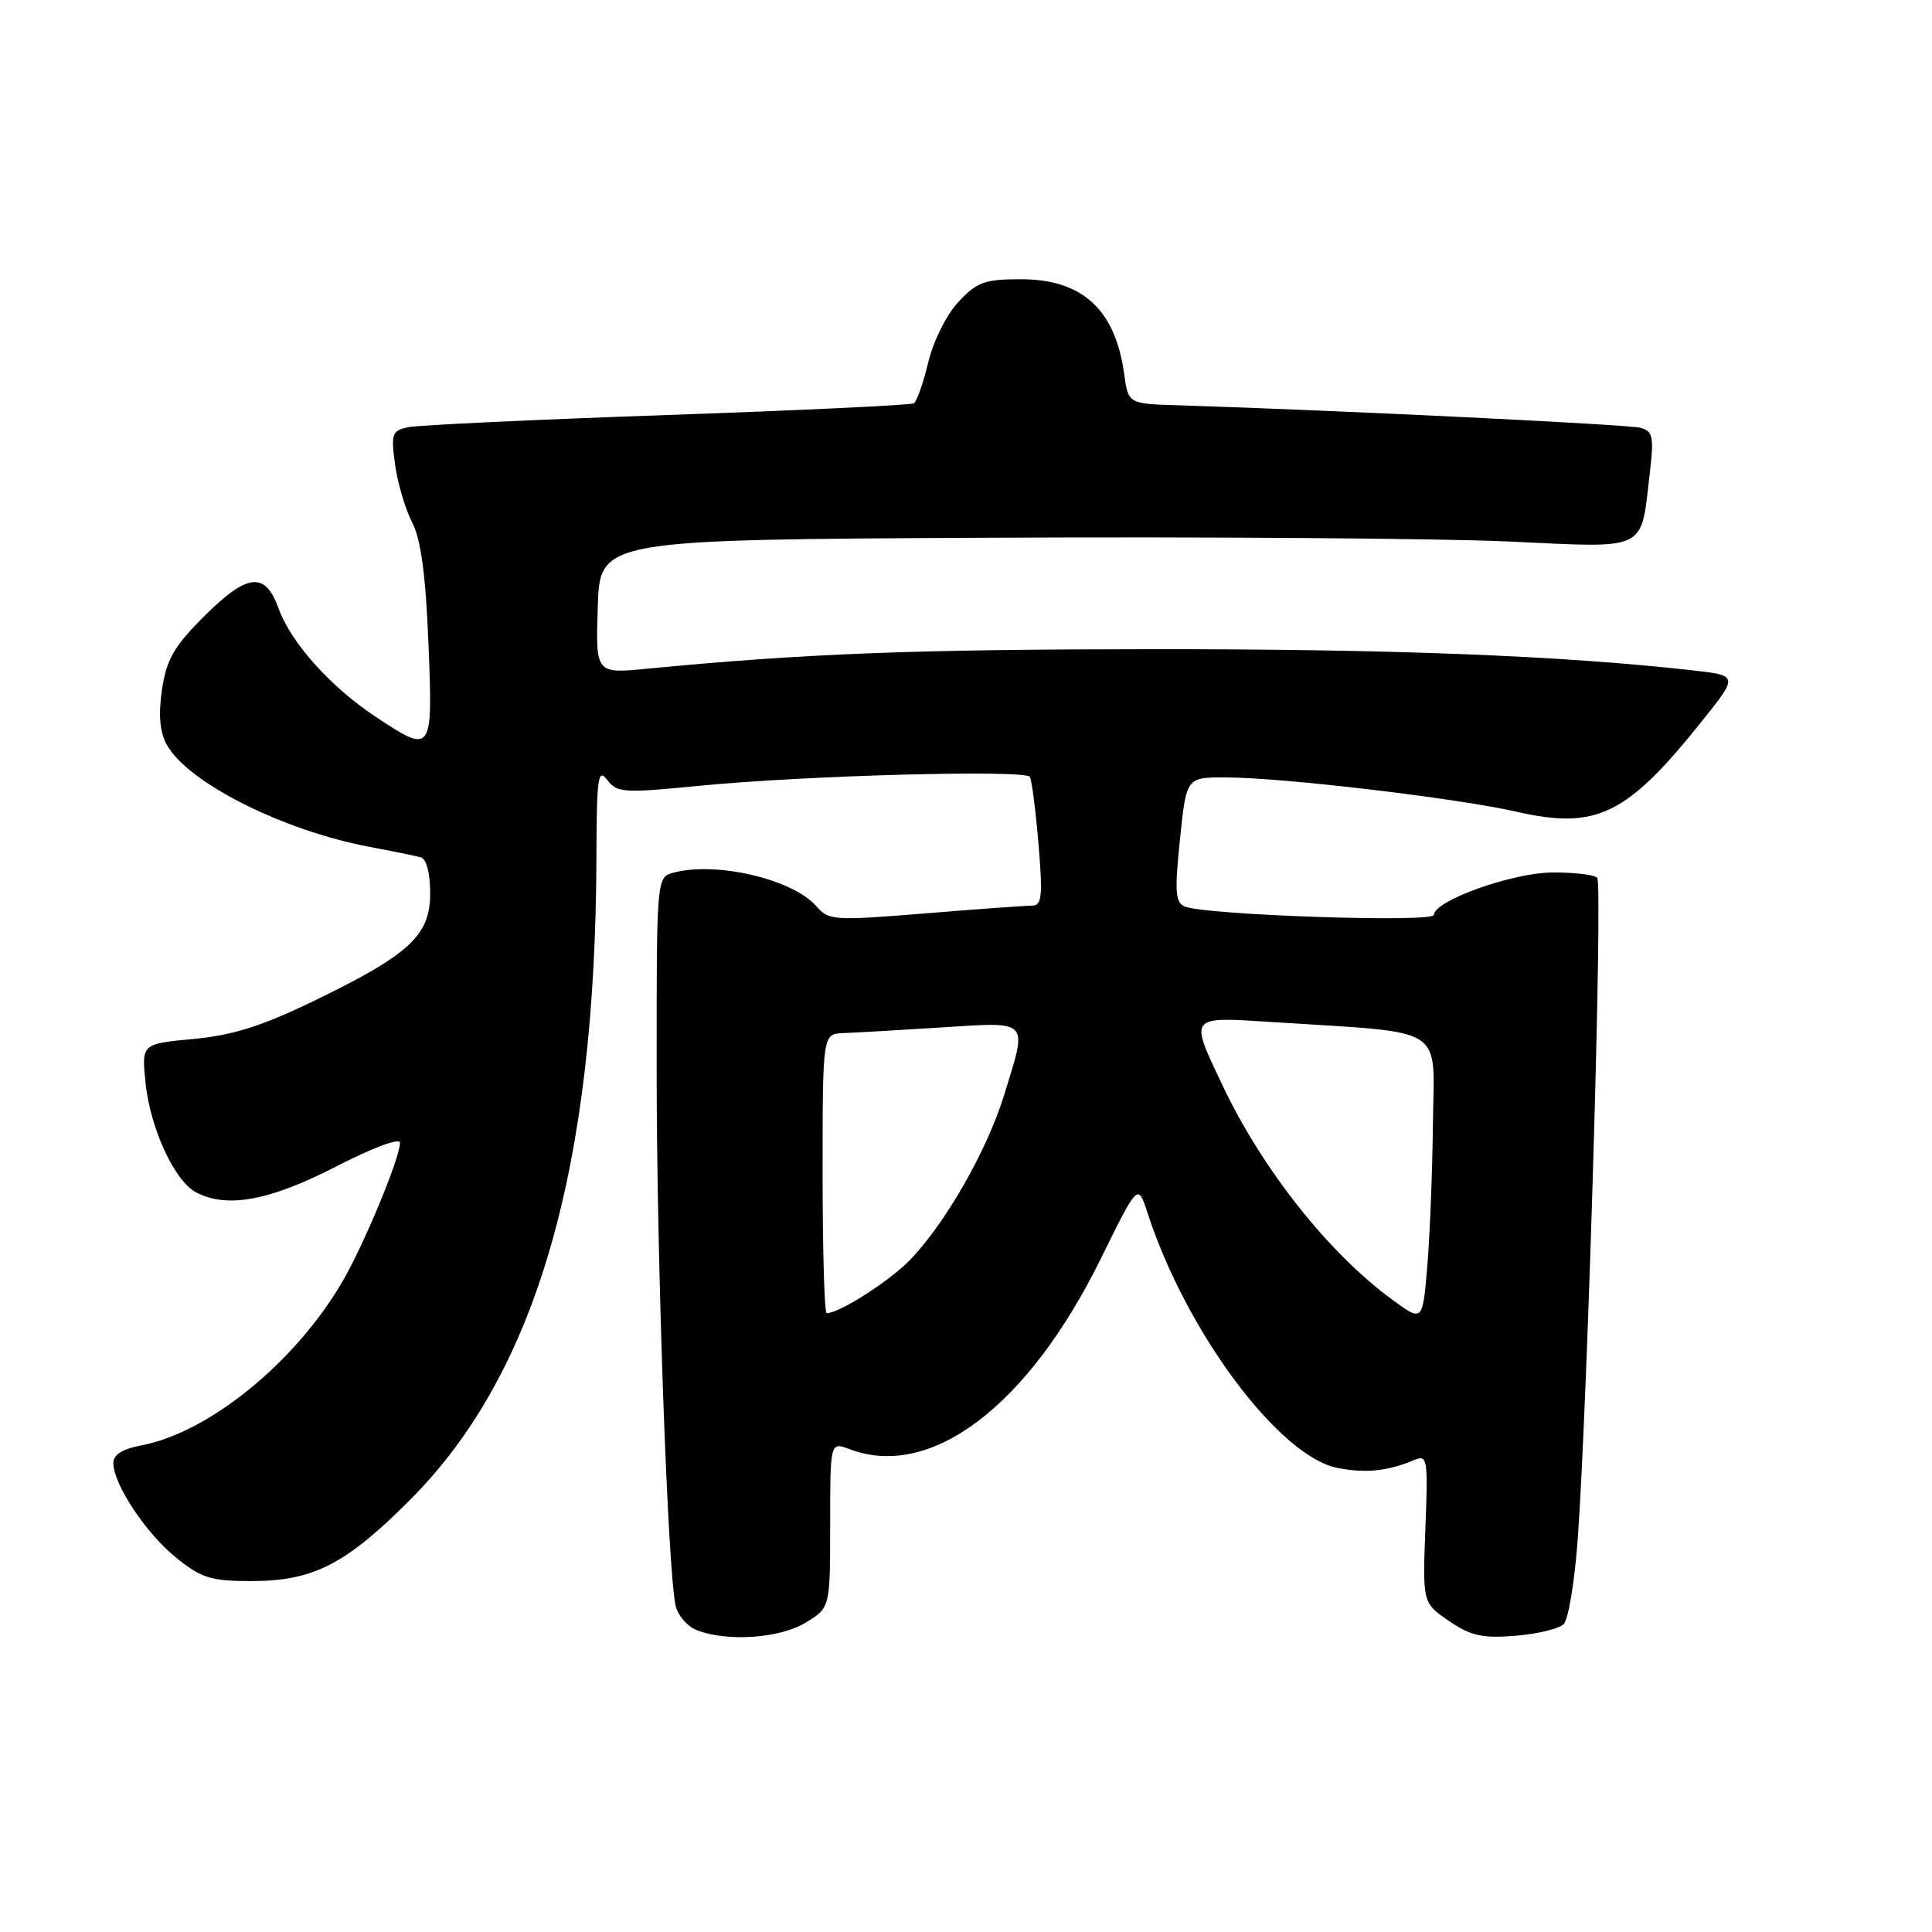 <?xml version="1.0" encoding="UTF-8" standalone="no"?>
<!DOCTYPE svg PUBLIC "-//W3C//DTD SVG 1.1//EN" "http://www.w3.org/Graphics/SVG/1.1/DTD/svg11.dtd" >
<svg xmlns="http://www.w3.org/2000/svg" xmlns:xlink="http://www.w3.org/1999/xlink" version="1.1" viewBox="0 0 256 256">
 <g >
 <path fill="currentColor"
d=" M 106.75 215.01 C 110.00 213.03 110.00 213.03 110.00 202.04 C 110.00 191.05 110.00 191.05 112.57 192.02 C 123.34 196.12 136.25 186.33 145.89 166.73 C 150.78 156.80 150.78 156.80 152.03 160.65 C 157.16 176.49 169.54 193.07 177.31 194.53 C 181.04 195.23 183.89 194.93 187.37 193.47 C 189.15 192.73 189.23 193.22 188.87 202.54 C 188.50 212.39 188.50 212.39 192.00 214.79 C 194.89 216.76 196.42 217.10 200.79 216.75 C 203.69 216.52 206.58 215.82 207.20 215.20 C 207.83 214.57 208.66 209.44 209.07 203.78 C 210.39 185.16 212.39 117.06 211.64 116.31 C 211.24 115.90 208.56 115.59 205.70 115.61 C 200.37 115.64 190.00 119.36 190.00 121.23 C 190.00 122.28 159.75 121.26 157.00 120.12 C 155.74 119.60 155.63 118.19 156.35 111.25 C 157.20 103.00 157.20 103.00 162.35 103.01 C 169.93 103.02 192.97 105.74 201.01 107.57 C 211.56 109.97 215.58 108.00 225.56 95.50 C 230.35 89.50 230.35 89.50 224.14 88.81 C 206.81 86.87 184.47 86.00 152.67 86.02 C 120.98 86.04 106.62 86.60 85.71 88.61 C 78.92 89.27 78.92 89.27 79.21 80.38 C 79.50 71.50 79.50 71.50 131.50 71.25 C 160.10 71.11 190.87 71.34 199.87 71.75 C 218.61 72.61 217.37 73.22 218.62 62.55 C 219.17 57.88 219.01 57.15 217.38 56.69 C 215.78 56.24 177.11 54.36 156.00 53.70 C 149.50 53.50 149.50 53.50 148.95 49.50 C 147.77 40.99 143.39 37.00 135.27 37.00 C 130.49 37.00 129.45 37.37 127.00 40.00 C 125.42 41.69 123.68 45.17 123.00 48.00 C 122.34 50.75 121.48 53.20 121.09 53.44 C 120.70 53.68 106.01 54.38 88.44 54.99 C 70.87 55.60 55.43 56.33 54.12 56.60 C 51.93 57.06 51.79 57.45 52.35 61.57 C 52.69 64.02 53.70 67.46 54.61 69.21 C 55.77 71.46 56.40 76.11 56.77 85.19 C 57.36 99.87 57.30 99.96 49.75 94.96 C 43.79 91.01 38.55 85.16 36.91 80.61 C 35.12 75.67 32.77 75.94 26.95 81.76 C 23.06 85.66 22.06 87.39 21.47 91.34 C 20.98 94.65 21.16 96.93 22.06 98.61 C 24.75 103.64 37.42 110.04 49.00 112.22 C 52.02 112.79 55.06 113.41 55.75 113.60 C 56.51 113.81 57.00 115.67 57.00 118.38 C 57.00 123.97 54.27 126.49 41.50 132.67 C 34.68 135.97 30.84 137.18 25.63 137.67 C 18.75 138.31 18.75 138.31 19.29 143.53 C 19.91 149.50 23.11 156.45 25.94 157.97 C 30.02 160.15 35.68 159.12 44.46 154.61 C 49.36 152.08 53.00 150.72 53.00 151.42 C 53.00 153.43 48.23 164.92 45.35 169.86 C 39.10 180.55 27.67 189.84 18.69 191.53 C 16.21 192.00 15.01 192.76 15.02 193.86 C 15.04 196.70 19.35 203.19 23.34 206.40 C 26.71 209.12 27.95 209.50 33.34 209.50 C 41.56 209.49 45.88 207.26 54.51 198.56 C 71.10 181.83 78.92 154.73 79.03 113.50 C 79.06 103.01 79.24 101.73 80.46 103.34 C 81.76 105.06 82.62 105.11 92.68 104.12 C 106.60 102.75 135.86 101.96 136.46 102.94 C 136.72 103.35 137.23 107.36 137.61 111.85 C 138.18 118.73 138.05 120.00 136.79 120.00 C 135.96 120.00 129.57 120.46 122.58 121.03 C 110.51 122.01 109.79 121.97 108.19 120.10 C 105.10 116.51 94.93 114.11 89.25 115.63 C 87.00 116.23 87.00 116.23 87.01 141.87 C 87.01 167.05 88.48 208.28 89.53 212.79 C 89.82 214.05 91.06 215.49 92.28 215.98 C 96.26 217.58 103.31 217.11 106.75 215.01 Z  M 184.50 172.23 C 176.05 166.05 167.25 154.93 161.97 143.78 C 157.58 134.50 157.41 134.71 168.75 135.44 C 191.98 136.94 190.02 135.69 189.87 148.85 C 189.80 155.26 189.46 163.80 189.12 167.83 C 188.50 175.16 188.50 175.16 184.50 172.23 Z  M 109.00 155.50 C 109.00 137.00 109.00 137.00 111.75 136.89 C 113.26 136.84 119.11 136.50 124.75 136.14 C 136.59 135.40 136.18 134.96 133.04 145.14 C 130.80 152.39 125.36 161.94 120.69 166.84 C 117.96 169.69 111.26 174.00 109.54 174.00 C 109.24 174.00 109.00 165.68 109.00 155.50 Z "/>
</g>
</svg>